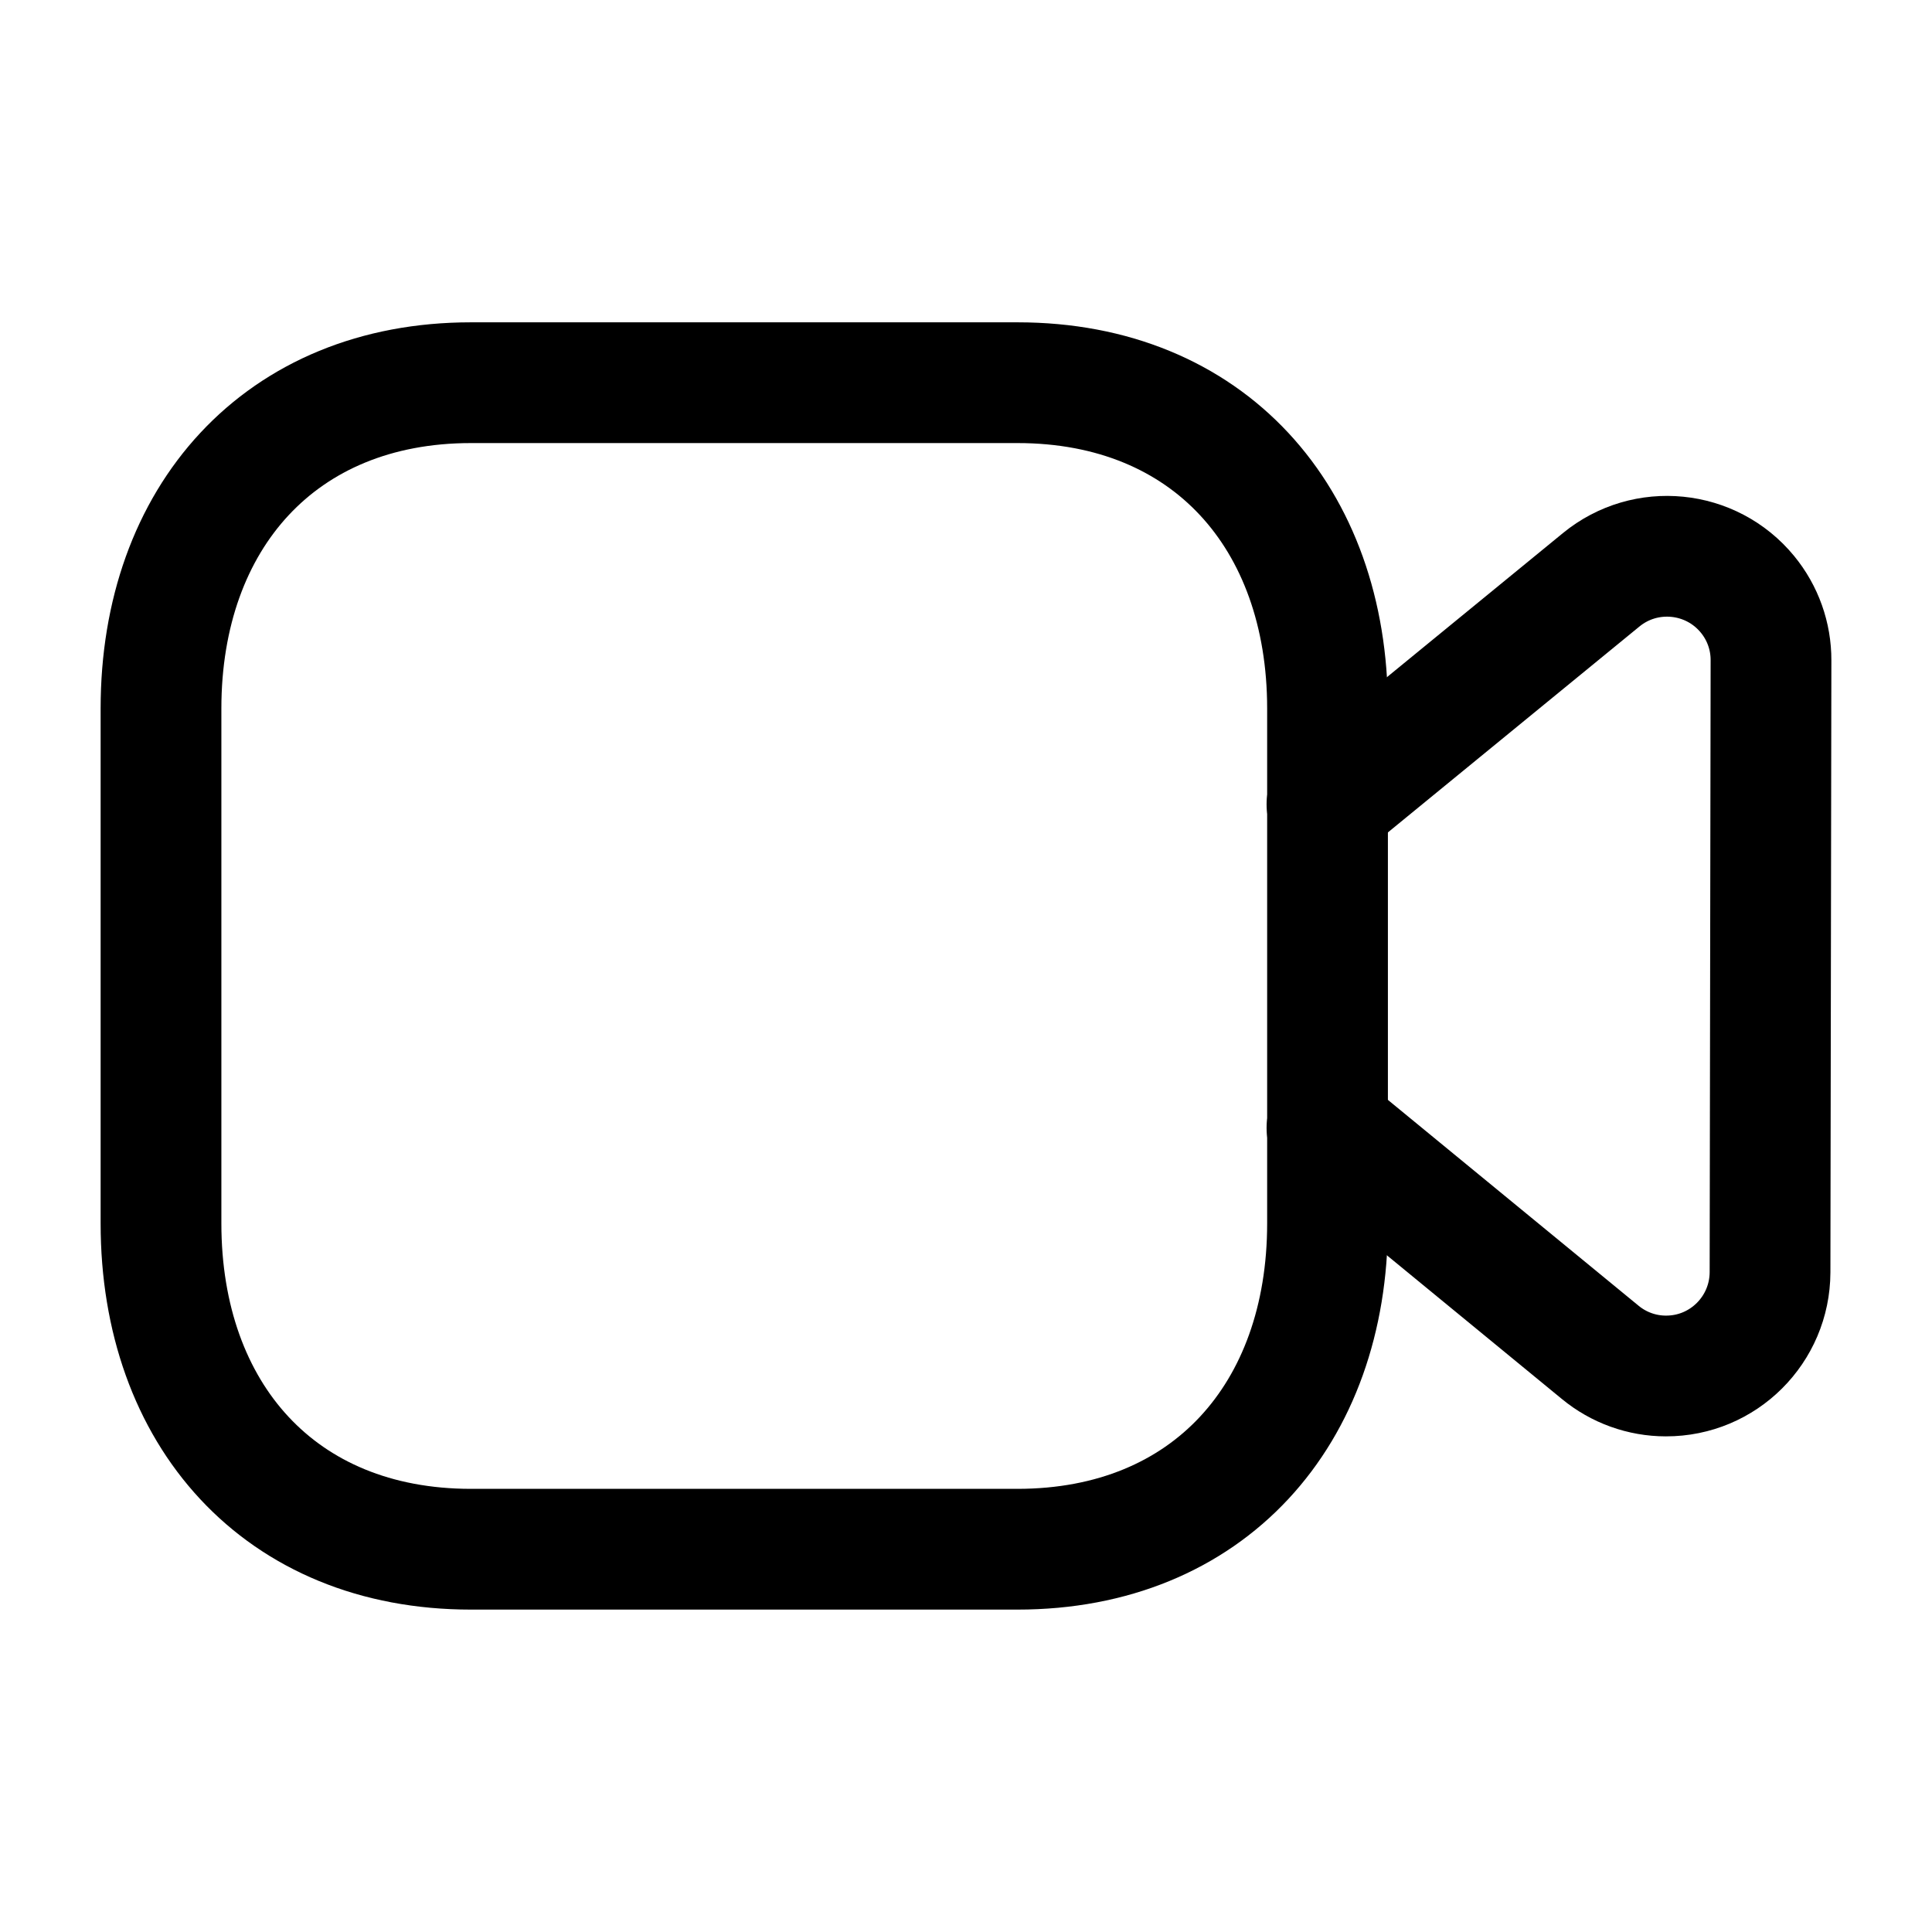 <svg width="24" height="24" viewBox="0 0 24 24" fill="none" xmlns="http://www.w3.org/2000/svg">
<path fill-rule="evenodd" clip-rule="evenodd" d="M12.64 4.754H5.85C3.483 4.754 2 6.43 2 8.801V15.198C2 17.569 3.476 19.245 5.85 19.245H12.639C15.013 19.245 16.491 17.569 16.491 15.198V8.801C16.491 6.43 15.013 4.754 12.64 4.754Z" stroke="black" stroke-width="1.5" stroke-linecap="round" stroke-linejoin="round"/>
<path d="M16.484 9.991L19.891 7.202C20.442 6.751 21.256 6.832 21.708 7.383C21.898 7.614 22.001 7.904 22 8.203L21.988 15.804C21.986 16.517 21.408 17.095 20.694 17.093C20.397 17.093 20.108 16.989 19.878 16.799L16.484 14.012" stroke="black" stroke-width="1.5" stroke-linecap="round" stroke-linejoin="round"/>
</svg>